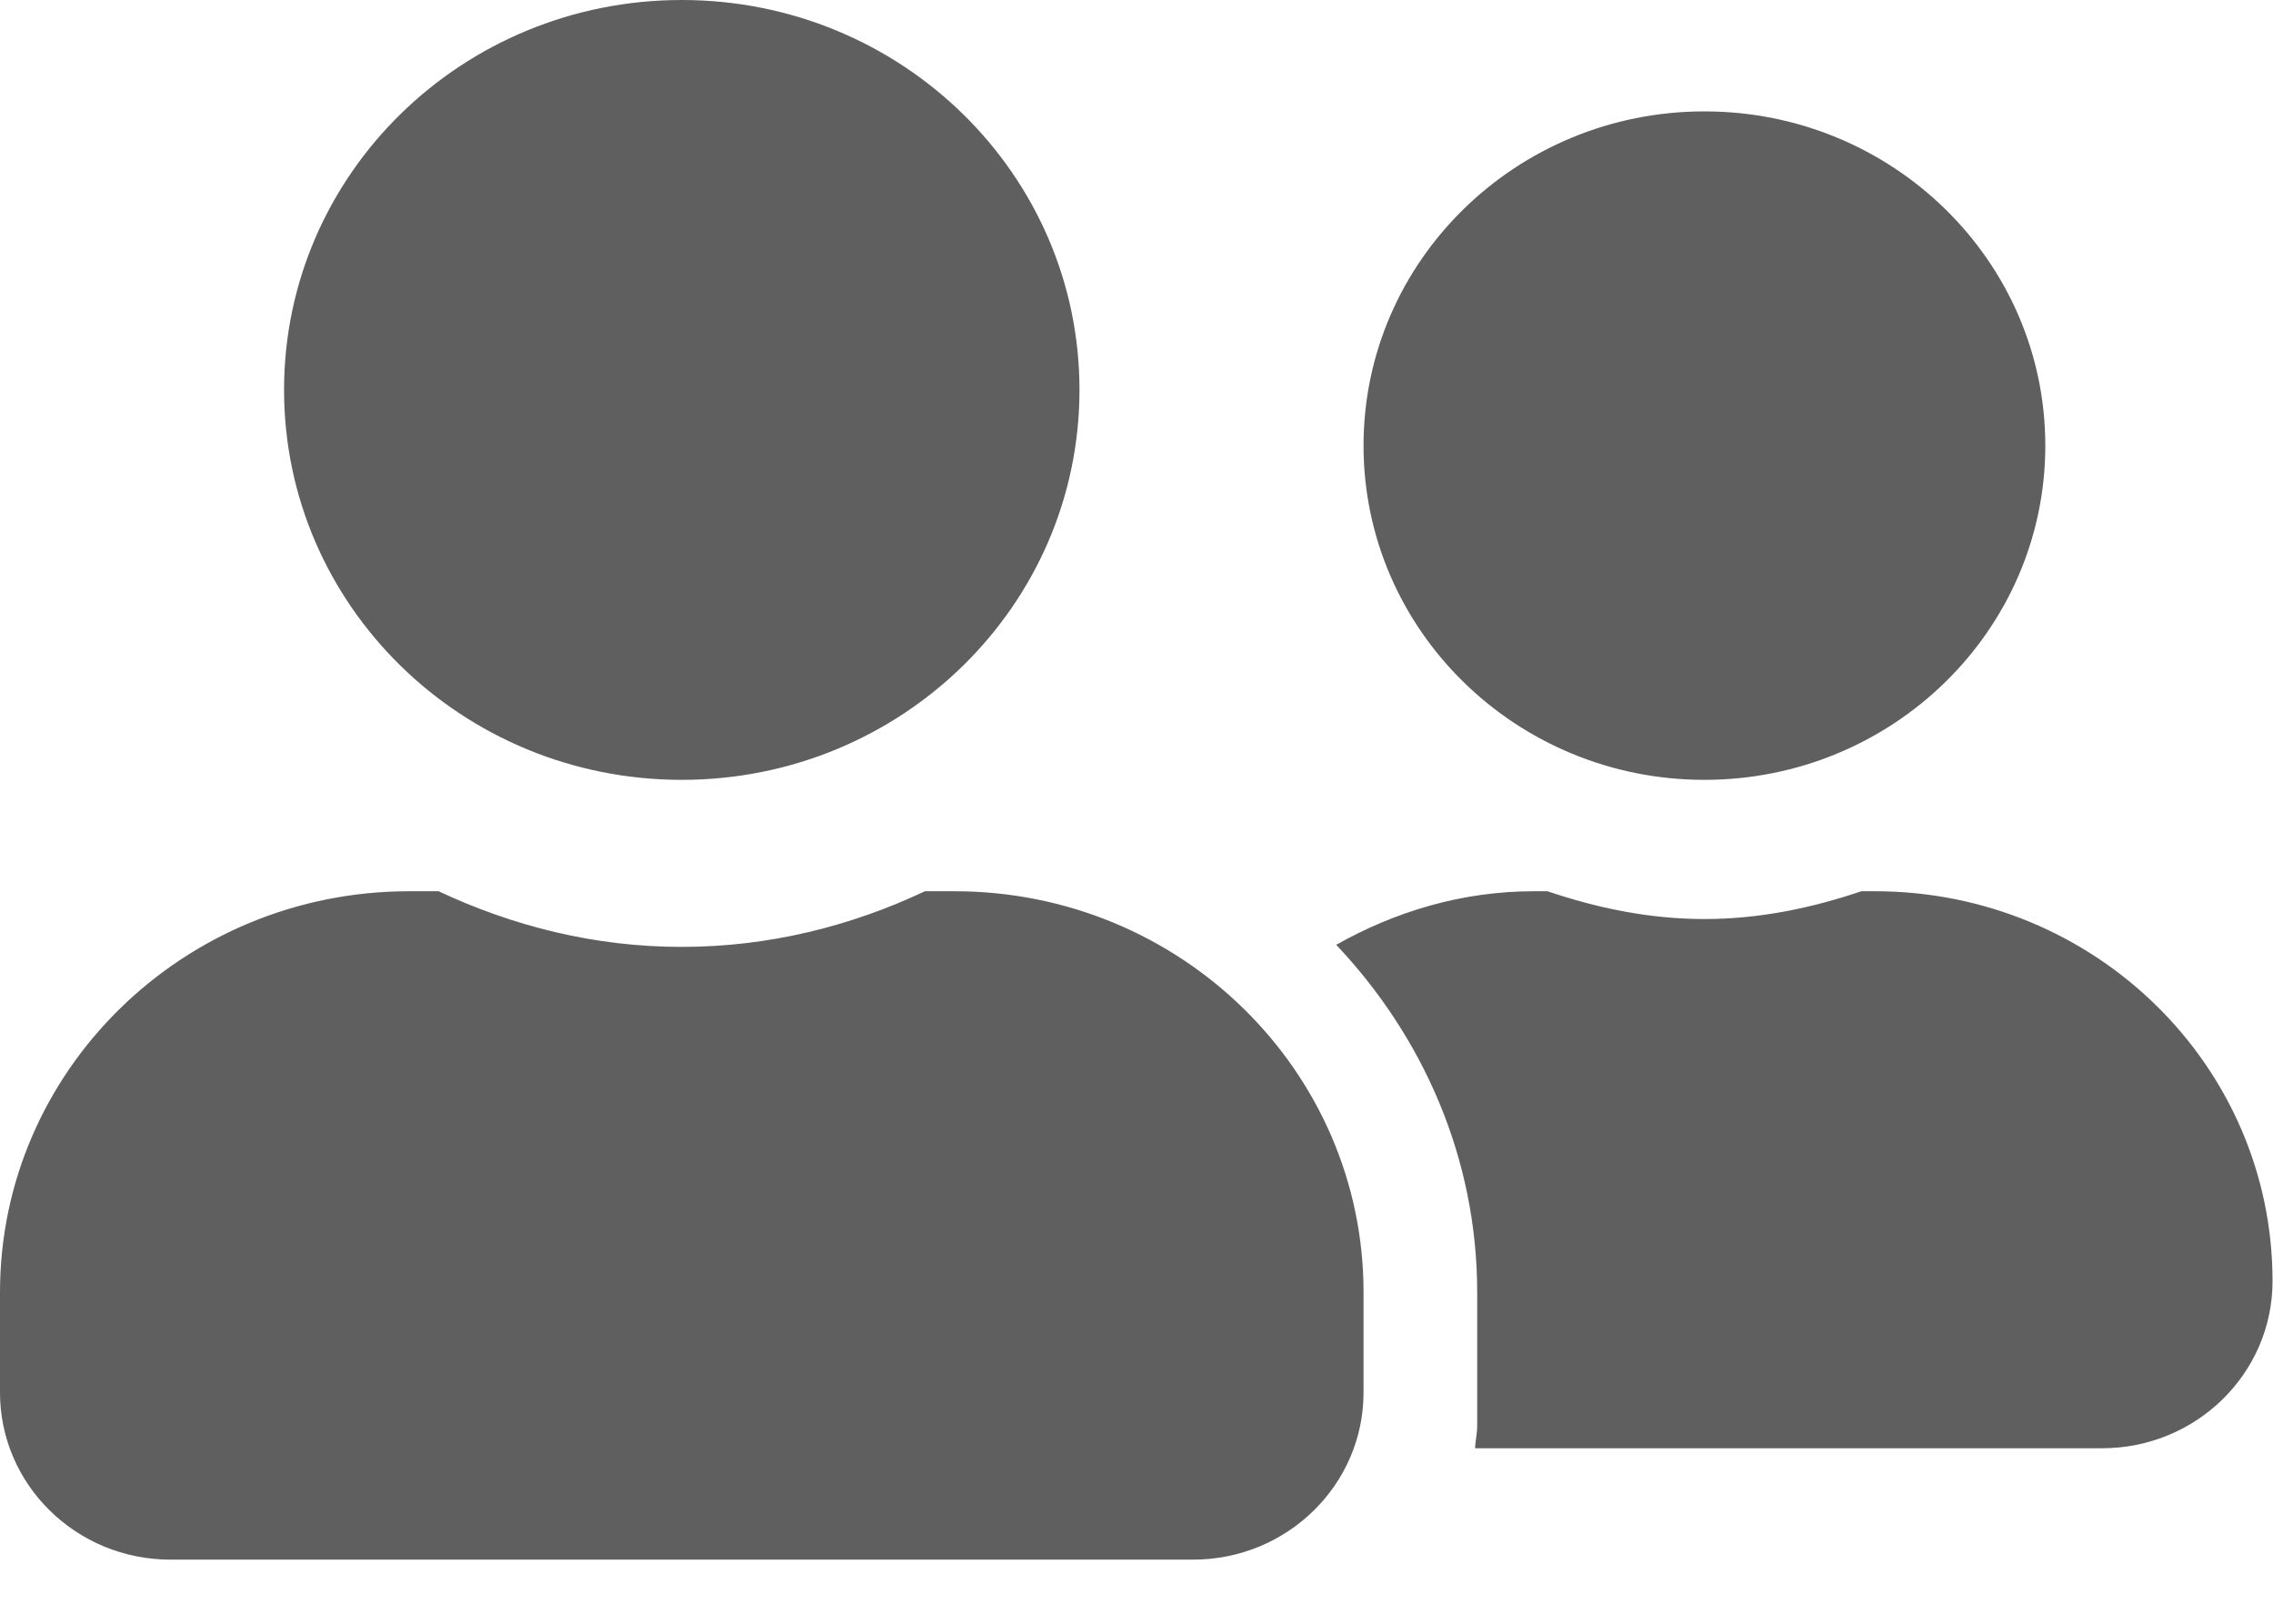 <svg width="35" height="25" viewBox="0 0 35 25" fill="none" xmlns="http://www.w3.org/2000/svg">
<path d="M10.498 12.007C13.882 12.007 16.622 9.321 16.622 6.003C16.622 2.685 13.882 0 10.498 0C7.113 0 4.374 2.685 4.374 6.003C4.374 9.321 7.113 12.007 10.498 12.007ZM14.697 13.722H14.243C13.106 14.258 11.843 14.579 10.498 14.579C9.153 14.579 7.895 14.258 6.753 13.722H6.299C2.821 13.722 0 16.488 0 19.896V21.44C0 22.861 1.176 24.013 2.624 24.013H18.371C19.82 24.013 20.996 22.861 20.996 21.44V19.896C20.996 16.488 18.175 13.722 14.697 13.722ZM26.245 12.007C29.143 12.007 31.494 9.702 31.494 6.861C31.494 4.02 29.143 1.715 26.245 1.715C23.347 1.715 20.996 4.02 20.996 6.861C20.996 9.702 23.347 12.007 26.245 12.007ZM28.869 13.722H28.662C27.902 13.979 27.098 14.15 26.245 14.15C25.392 14.15 24.588 13.979 23.828 13.722H23.62C22.505 13.722 21.477 14.038 20.575 14.547C21.909 15.957 22.746 17.828 22.746 19.896V21.955C22.746 22.073 22.718 22.185 22.713 22.298H32.369C33.818 22.298 34.993 21.145 34.993 19.725C34.993 16.407 32.254 13.722 28.869 13.722Z" fill="#5F5F5F"/>
</svg>
